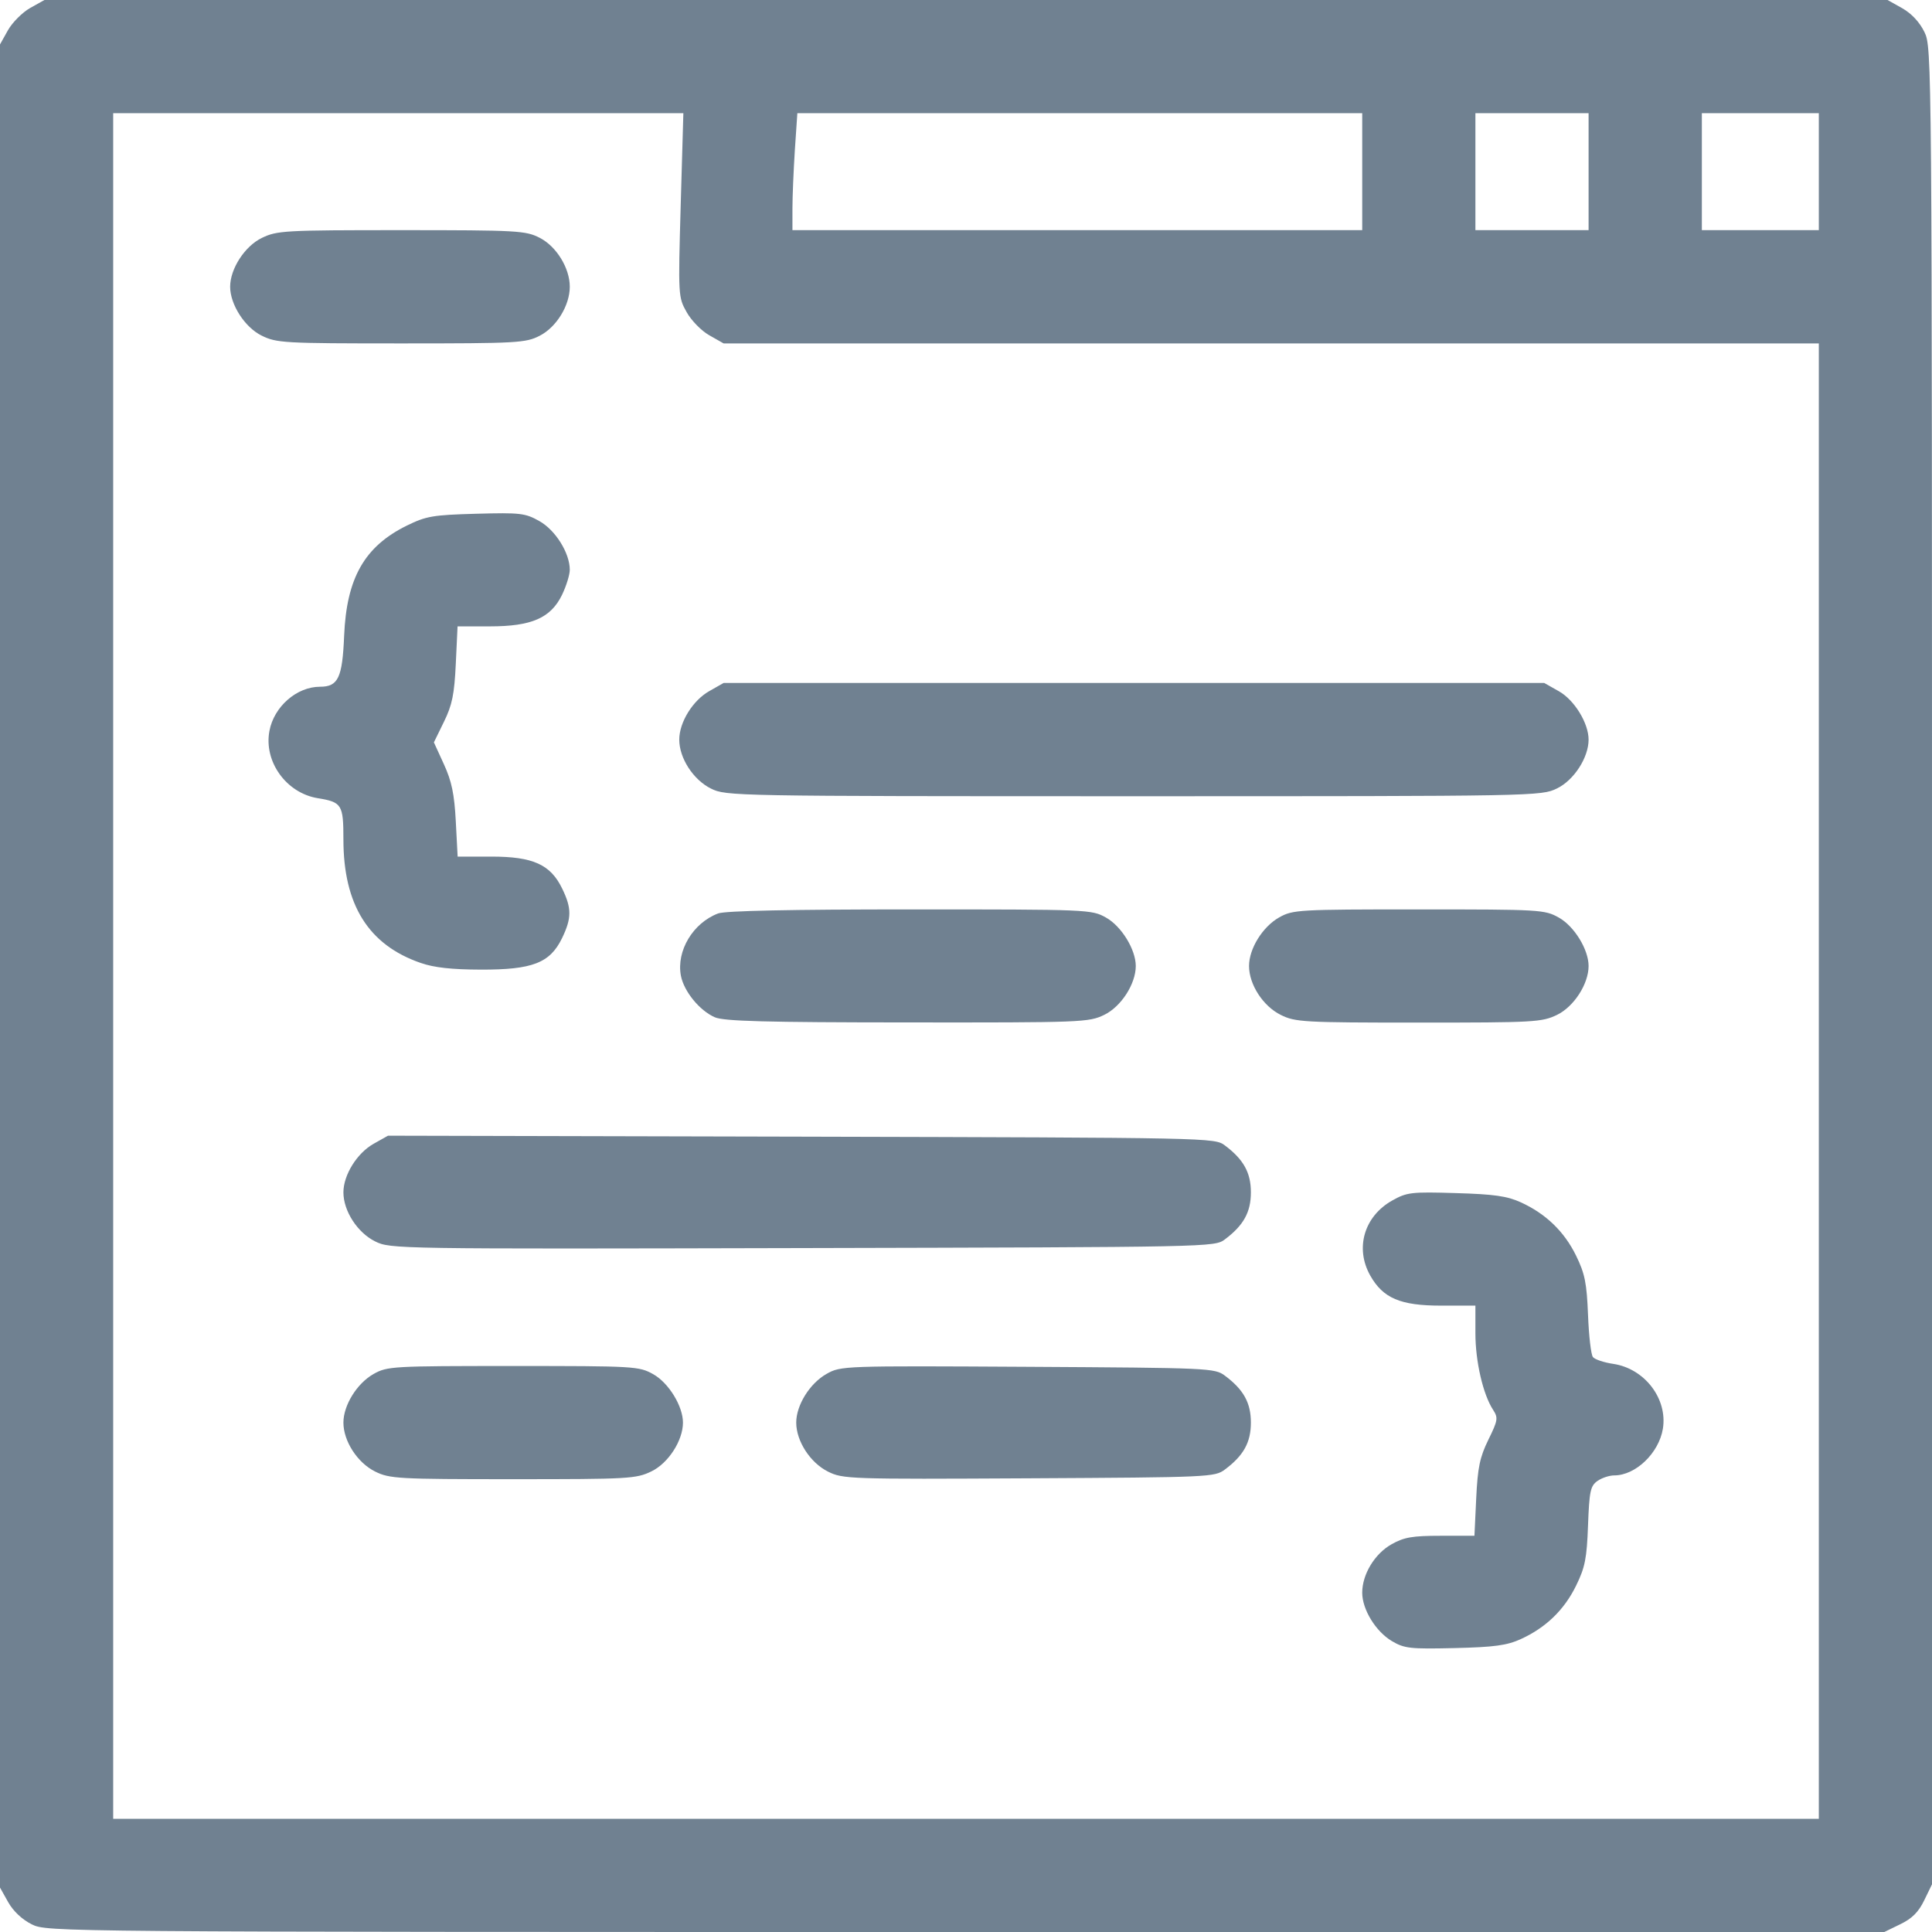 <svg width="24" height="24" viewBox="0 0 24 24" fill="none" xmlns="http://www.w3.org/2000/svg">
<g clip-path="url(#clip0_3626_171929)">
<path d="M0.395 23.905C0.276 23.846 0.165 23.742 0.102 23.63L0 23.448V12V0.552L0.099 0.375C0.154 0.278 0.278 0.154 0.375 0.099L0.552 0H12H23.448L23.63 0.102C23.746 0.168 23.846 0.275 23.906 0.398C23.999 0.59 24 0.688 24 12V23.408L23.903 23.607C23.833 23.752 23.752 23.833 23.607 23.903L23.408 24L11.997 24C0.647 24 0.585 23.999 0.395 23.905ZM22.594 13.43V4.266H15.791H8.989L8.813 4.166C8.715 4.112 8.588 3.982 8.53 3.878C8.425 3.691 8.424 3.676 8.456 2.547L8.489 1.406H4.947H1.406V12V22.594H12H22.594V13.43ZM17.29 20.386C17.089 20.266 16.922 19.993 16.922 19.785C16.922 19.557 17.077 19.301 17.287 19.183C17.442 19.096 17.545 19.078 17.895 19.078H18.316L18.338 18.613C18.356 18.23 18.383 18.102 18.489 17.885C18.608 17.643 18.612 17.613 18.548 17.514C18.423 17.323 18.328 16.913 18.328 16.562V16.219H17.901C17.396 16.219 17.18 16.127 17.021 15.844C16.83 15.504 16.946 15.109 17.295 14.913C17.477 14.811 17.53 14.804 18.085 14.821C18.561 14.835 18.722 14.858 18.893 14.936C19.203 15.078 19.432 15.298 19.579 15.599C19.688 15.822 19.711 15.938 19.727 16.334C19.737 16.593 19.764 16.829 19.788 16.858C19.812 16.888 19.926 16.926 20.043 16.943C20.431 17.002 20.717 17.376 20.657 17.748C20.607 18.051 20.319 18.328 20.052 18.328C19.992 18.328 19.898 18.359 19.844 18.397C19.757 18.459 19.743 18.523 19.727 18.949C19.712 19.359 19.69 19.471 19.579 19.697C19.432 19.998 19.204 20.219 18.893 20.361C18.719 20.44 18.567 20.461 18.07 20.473C17.515 20.486 17.446 20.478 17.29 20.386ZM4.66 18.28C4.44 18.171 4.266 17.902 4.266 17.672C4.266 17.456 4.435 17.184 4.641 17.068C4.811 16.972 4.875 16.969 6.375 16.969C7.889 16.969 7.938 16.972 8.115 17.071C8.307 17.179 8.484 17.468 8.484 17.672C8.484 17.895 8.302 18.177 8.092 18.278C7.903 18.37 7.811 18.375 6.372 18.375C4.942 18.375 4.84 18.369 4.66 18.28ZM10.286 18.281C10.065 18.171 9.891 17.902 9.891 17.672C9.891 17.455 10.06 17.184 10.268 17.067C10.445 16.967 10.47 16.966 12.767 16.979C15.027 16.992 15.09 16.995 15.216 17.089C15.448 17.262 15.539 17.426 15.539 17.672C15.539 17.918 15.448 18.082 15.216 18.255C15.09 18.349 15.027 18.352 12.782 18.364C10.545 18.376 10.471 18.373 10.286 18.281ZM4.66 15.421C4.44 15.312 4.266 15.043 4.266 14.812C4.266 14.596 4.435 14.324 4.642 14.208L4.82 14.108L9.953 14.12C15.056 14.133 15.088 14.133 15.216 14.229C15.448 14.403 15.539 14.567 15.539 14.812C15.539 15.058 15.448 15.222 15.216 15.396C15.088 15.492 15.056 15.492 9.969 15.504C4.912 15.516 4.849 15.515 4.66 15.421ZM8.88 12.637C8.69 12.554 8.495 12.315 8.458 12.119C8.401 11.812 8.608 11.465 8.921 11.347C9.008 11.314 9.828 11.297 11.305 11.297C13.534 11.297 13.559 11.298 13.74 11.399C13.932 11.507 14.109 11.796 14.109 12C14.109 12.223 13.927 12.505 13.717 12.607C13.524 12.7 13.445 12.703 11.27 12.701C9.508 12.7 8.993 12.686 8.88 12.637ZM15.911 12.608C15.69 12.499 15.516 12.23 15.516 12C15.516 11.784 15.685 11.512 15.891 11.396C16.061 11.301 16.125 11.297 17.625 11.297C19.14 11.297 19.188 11.3 19.365 11.399C19.557 11.507 19.734 11.796 19.734 12C19.734 12.223 19.552 12.505 19.342 12.607C19.153 12.698 19.061 12.703 17.622 12.703C16.192 12.703 16.09 12.697 15.911 12.608ZM5.226 11.962C4.577 11.738 4.266 11.24 4.266 10.427C4.266 9.994 4.247 9.964 3.945 9.915C3.555 9.85 3.275 9.46 3.347 9.08C3.403 8.778 3.686 8.531 3.975 8.531C4.201 8.531 4.253 8.421 4.275 7.898C4.305 7.18 4.528 6.788 5.054 6.529C5.295 6.411 5.377 6.397 5.915 6.382C6.464 6.367 6.524 6.374 6.7 6.473C6.9 6.585 7.078 6.87 7.078 7.078C7.078 7.139 7.035 7.279 6.982 7.389C6.842 7.677 6.605 7.781 6.085 7.781H5.684L5.662 8.246C5.644 8.626 5.617 8.758 5.515 8.966L5.39 9.222L5.514 9.493C5.611 9.705 5.644 9.862 5.662 10.203L5.685 10.641H6.105C6.622 10.641 6.839 10.739 6.984 11.039C7.103 11.284 7.102 11.405 6.982 11.654C6.832 11.963 6.614 12.047 5.973 12.045C5.612 12.044 5.392 12.02 5.226 11.962ZM8.832 9.796C8.612 9.687 8.438 9.418 8.438 9.188C8.438 8.972 8.607 8.699 8.813 8.584L8.989 8.484H14.086H19.183L19.365 8.587C19.557 8.695 19.734 8.983 19.734 9.188C19.734 9.411 19.552 9.692 19.342 9.794C19.144 9.89 19.096 9.891 14.083 9.891C9.103 9.891 9.02 9.889 8.832 9.796ZM3.248 4.168C3.041 4.065 2.859 3.783 2.859 3.562C2.859 3.339 3.041 3.058 3.252 2.956C3.441 2.864 3.532 2.859 4.985 2.859C6.43 2.859 6.53 2.865 6.704 2.954C6.912 3.06 7.078 3.33 7.078 3.562C7.078 3.795 6.912 4.065 6.704 4.171C6.53 4.26 6.43 4.266 4.982 4.266C3.52 4.266 3.436 4.261 3.248 4.168ZM16.922 2.133V1.406H13.413H9.905L9.874 1.863C9.858 2.115 9.844 2.442 9.844 2.59L9.844 2.859H13.383H16.922L16.922 2.133ZM19.734 2.133V1.406H19.031H18.328V2.133V2.859H19.031H19.734V2.133ZM22.594 2.133V1.406H21.867H21.141V2.133V2.859H21.867H22.594V2.133Z" fill="#708191"/>
</g>
<defs>
<clipPath id="clip0_3626_171929">
<rect width="24" height="24" fill="white"/>
</clipPath>
</defs>
</svg>
